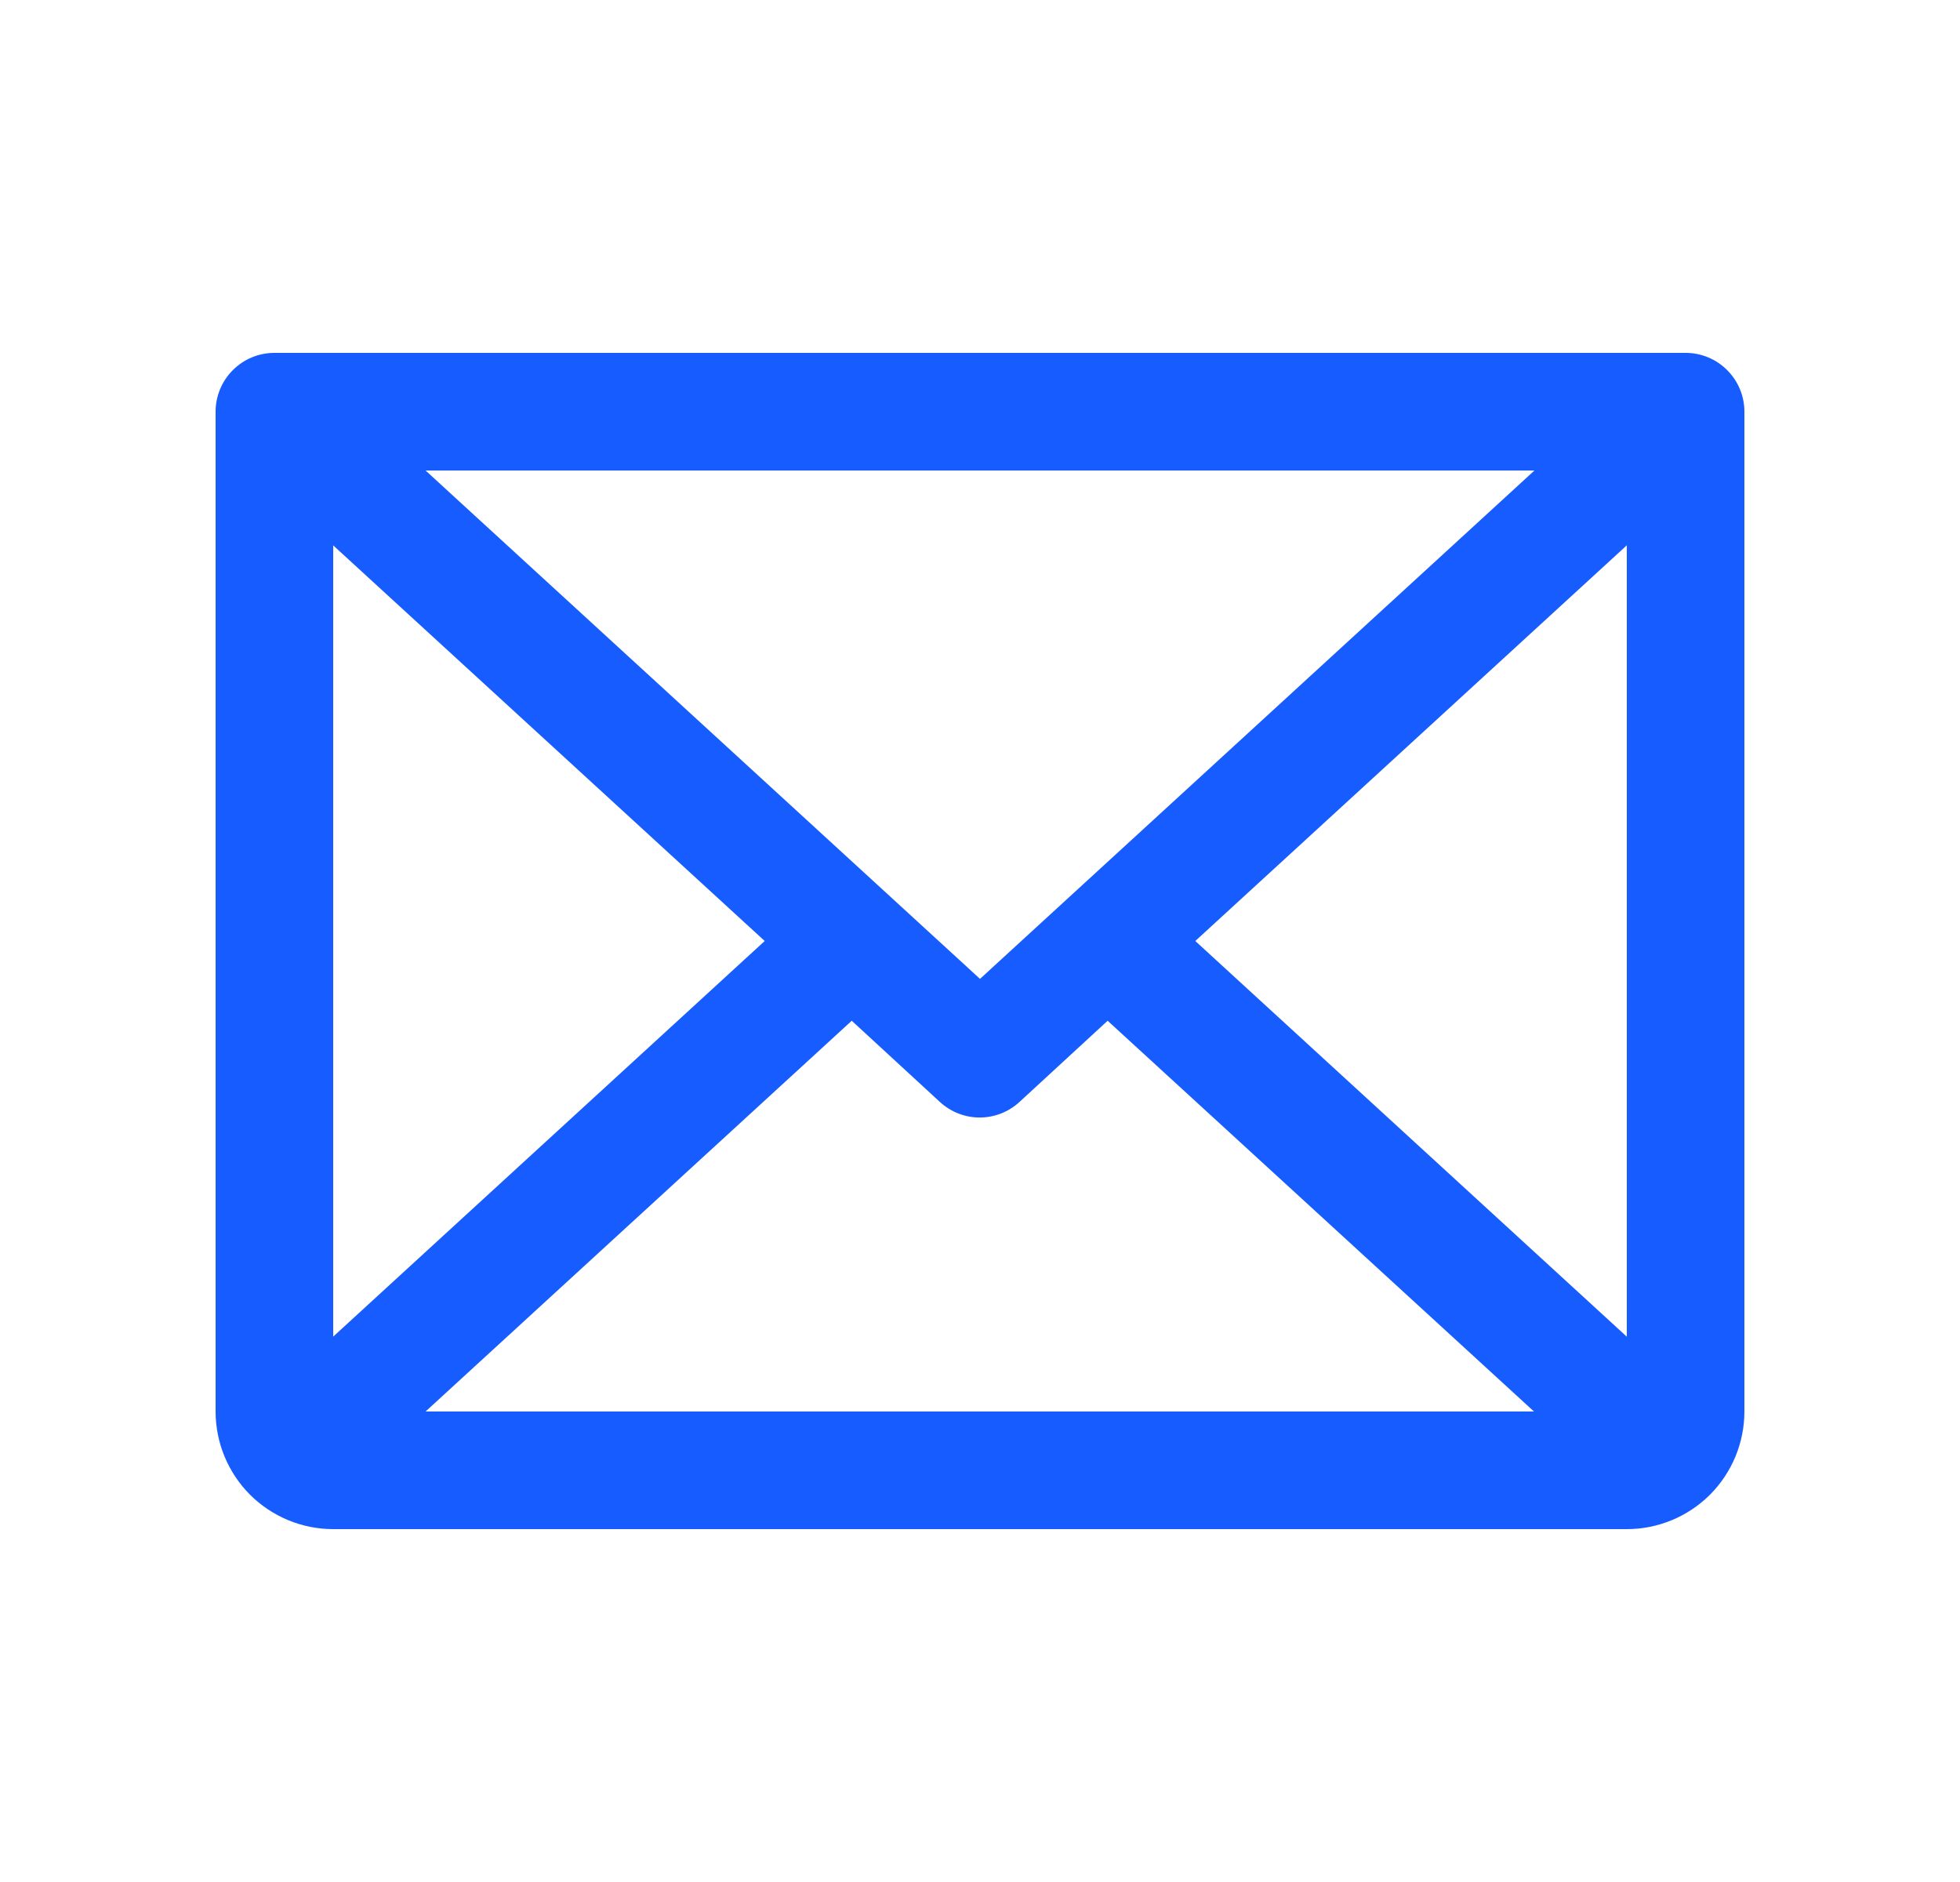 <svg width="25" height="24" viewBox="0 0 25 24" fill="none" xmlns="http://www.w3.org/2000/svg">
<path d="M21.5 4.5H3.5C3.301 4.5 3.11 4.579 2.97 4.72C2.829 4.86 2.75 5.051 2.75 5.25V18C2.75 18.398 2.908 18.779 3.189 19.061C3.471 19.342 3.852 19.5 4.25 19.5H20.75C21.148 19.5 21.529 19.342 21.811 19.061C22.092 18.779 22.25 18.398 22.25 18V5.25C22.25 5.051 22.171 4.86 22.03 4.72C21.89 4.579 21.699 4.5 21.5 4.5ZM12.5 12.483L5.428 6H19.572L12.5 12.483ZM9.754 12L4.25 17.045V6.955L9.754 12ZM10.864 13.017L11.989 14.053C12.127 14.18 12.308 14.251 12.496 14.251C12.684 14.251 12.865 14.18 13.003 14.053L14.128 13.017L19.566 18H5.428L10.864 13.017ZM15.246 12L20.75 6.954V17.046L15.246 12Z" fill="#175CFF"/>
</svg>
